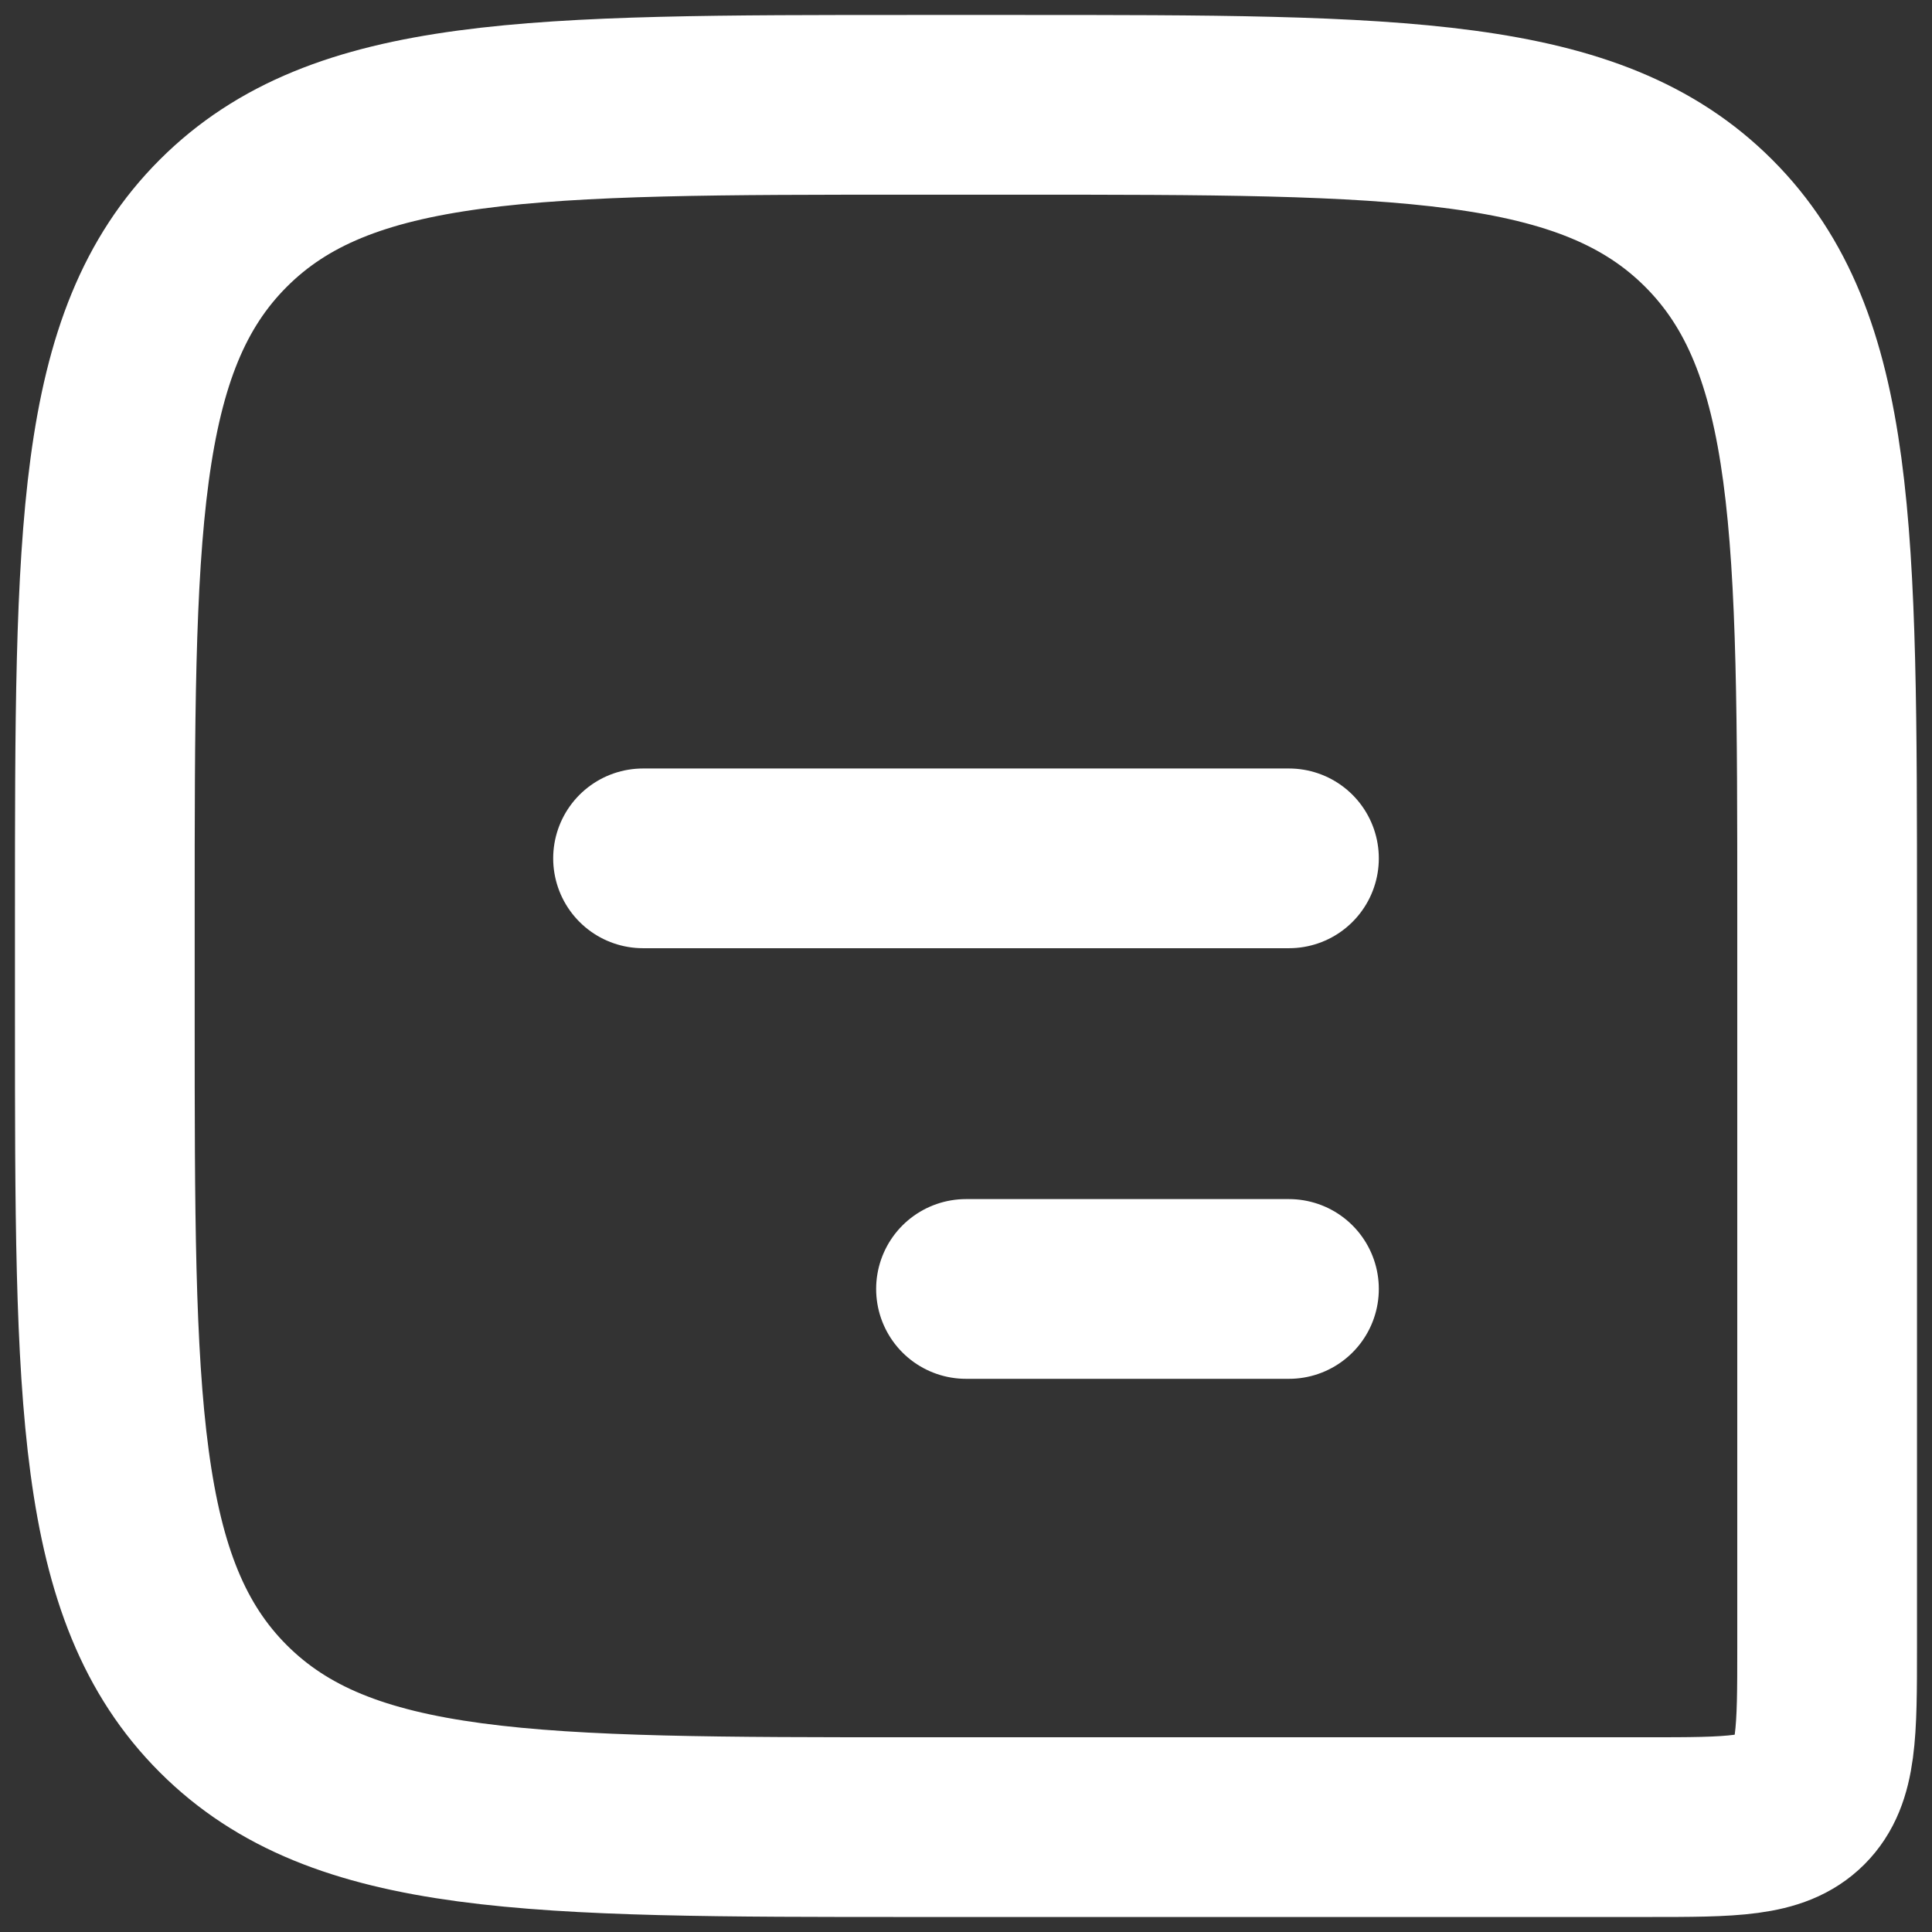 <svg width="43" height="43" viewBox="0 0 43 43" fill="none" xmlns="http://www.w3.org/2000/svg">
<rect x="0" y="0" width="43" height="43" fill="#333333" stroke="none"/>
<path d="M2.333 20.333C2.333 11.848 2.333 7.605 4.969 4.969C7.605 2.333 11.848 2.333 20.333 2.333H22.666C31.152 2.333 35.394 2.333 38.03 4.969C40.666 7.605 40.666 11.848 40.666 20.333V36.666C40.666 38.552 40.666 39.495 40.081 40.081C39.495 40.666 38.552 40.666 36.666 40.666H20.333C11.848 40.666 7.605 40.666 4.969 38.03C2.333 35.394 2.333 31.152 2.333 22.666V20.333Z" stroke="white" stroke-width="4"/>
<path d="M14.312 19.104L28.688 19.104" stroke="white" stroke-width="4" stroke-linecap="round" stroke-linejoin="round"/>
<path d="M21.5 28.688H28.688" stroke="white" stroke-width="4" stroke-linecap="round" stroke-linejoin="round"/>
</svg>
